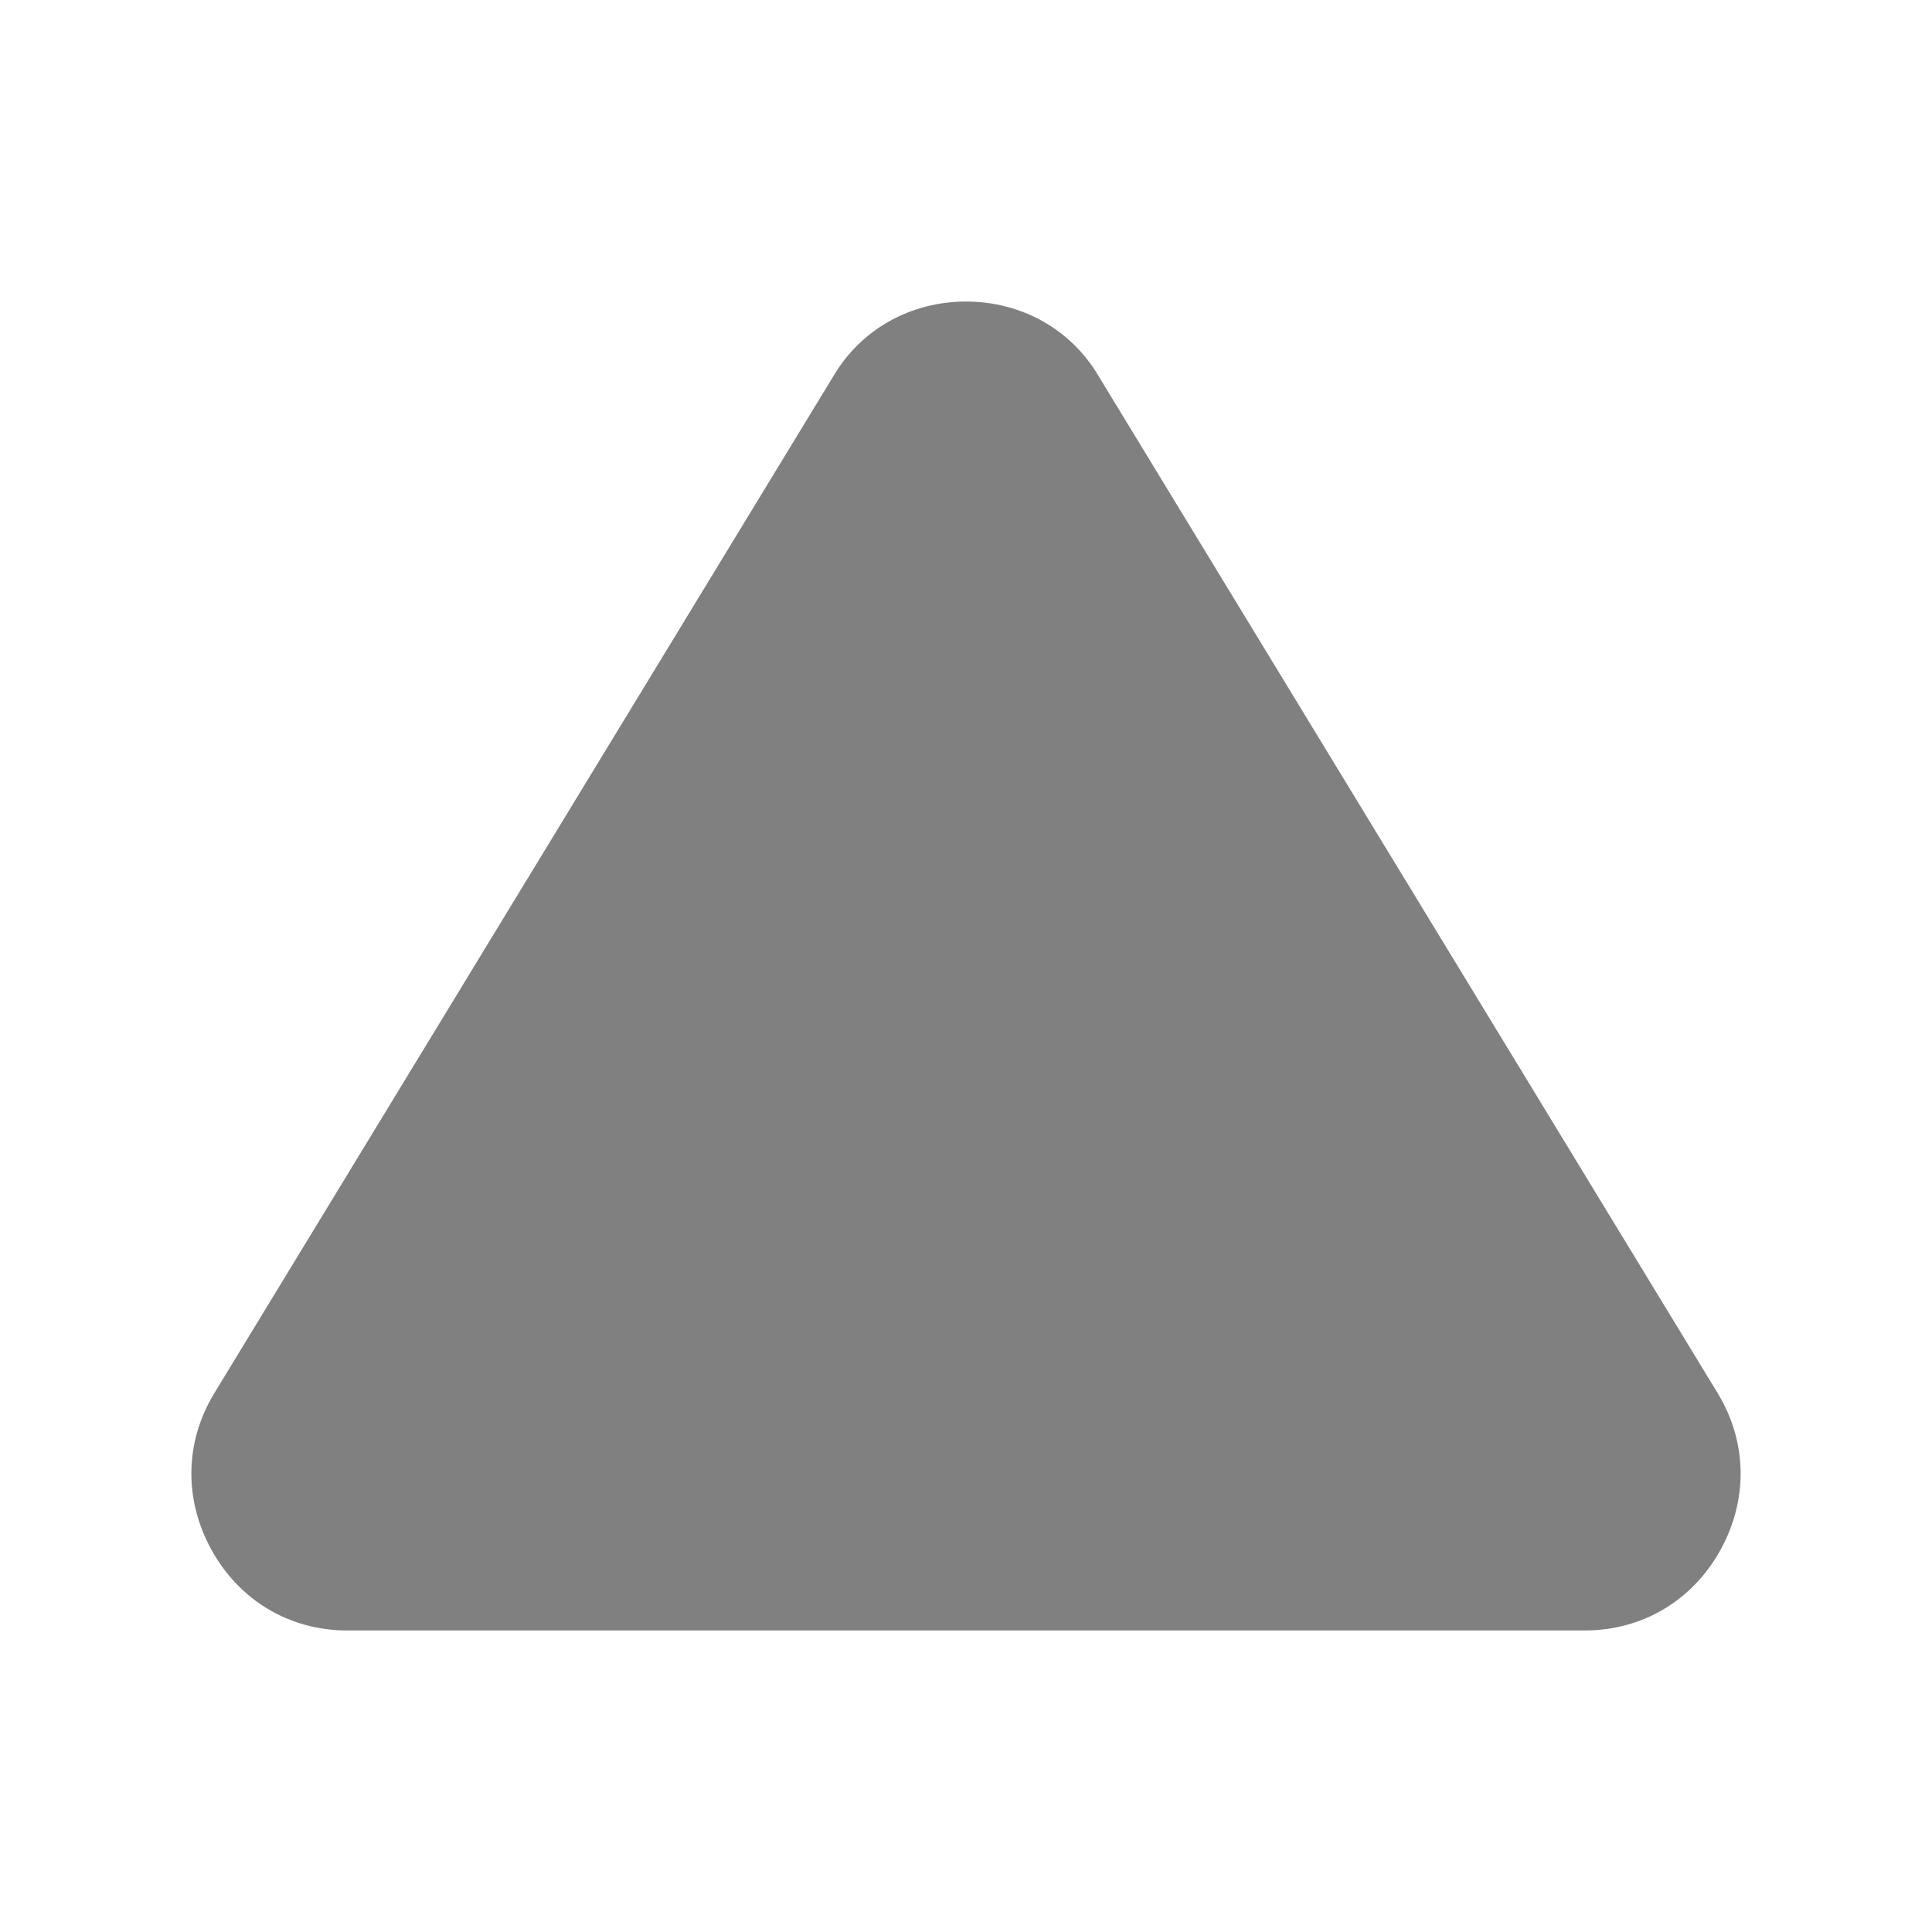 <?xml version="1.0" encoding="UTF-8" standalone="no"?>
<svg
   viewBox="0 0 1024 1024"
   x="0px"
   y="0px"
   version="1.1"
   id="svg198"
   sodipodi:docname="logo.svg"
   width="1024"
   height="1024"
   inkscape:version="1.2 (dc2aeda, 2022-05-15)"
   inkscape:export-filename="logo.png"
   inkscape:export-xdpi="96"
   inkscape:export-ydpi="96"
   xmlns:inkscape="http://www.inkscape.org/namespaces/inkscape"
   xmlns:sodipodi="http://sodipodi.sourceforge.net/DTD/sodipodi-0.dtd"
   xmlns="http://www.w3.org/2000/svg"
   xmlns:svg="http://www.w3.org/2000/svg"
   xmlns:rdf="http://www.w3.org/1999/02/22-rdf-syntax-ns#"
   xmlns:cc="http://creativecommons.org/ns#"
   xmlns:dc="http://purl.org/dc/elements/1.1/">
  <sodipodi:namedview
     id="namedview200"
     pagecolor="#ffffff"
     bordercolor="#000000"
     borderopacity="0.25"
     inkscape:showpageshadow="2"
     inkscape:pageopacity="0.0"
     inkscape:pagecheckerboard="0"
     inkscape:deskcolor="#d1d1d1"
     showgrid="false"
     inkscape:zoom="0.78320312"
     inkscape:cx="489.01746"
     inkscape:cy="512"
     inkscape:current-layer="g192" />
  <defs
     id="defs184">
    <style
       id="style182">.cls-1{fill:#000000;}</style>
  </defs>
  <title
     id="title186">Fichier 1029</title>
  <g
     data-name="Calque 2"
     id="g192">
    <path
       d="m 512.001,159.824 c -29.287,0 -55.645,14.643 -70.289,39.538 L 113.698,738.243 c -16.108,26.358 -16.108,57.11 -1.464,83.467 14.644,26.357 41.002,42.466 71.753,42.466 h 656.029 c 30.751,0 57.11,-16.108 71.753,-42.466 14.642,-26.357 14.643,-57.11 -1.464,-83.467 L 582.289,199.362 C 567.645,174.469 541.287,159.824 512,159.824 Z"
       id="path308"
       style="stroke-width:9.372;fill:#808080" />
  </g>
</svg>
